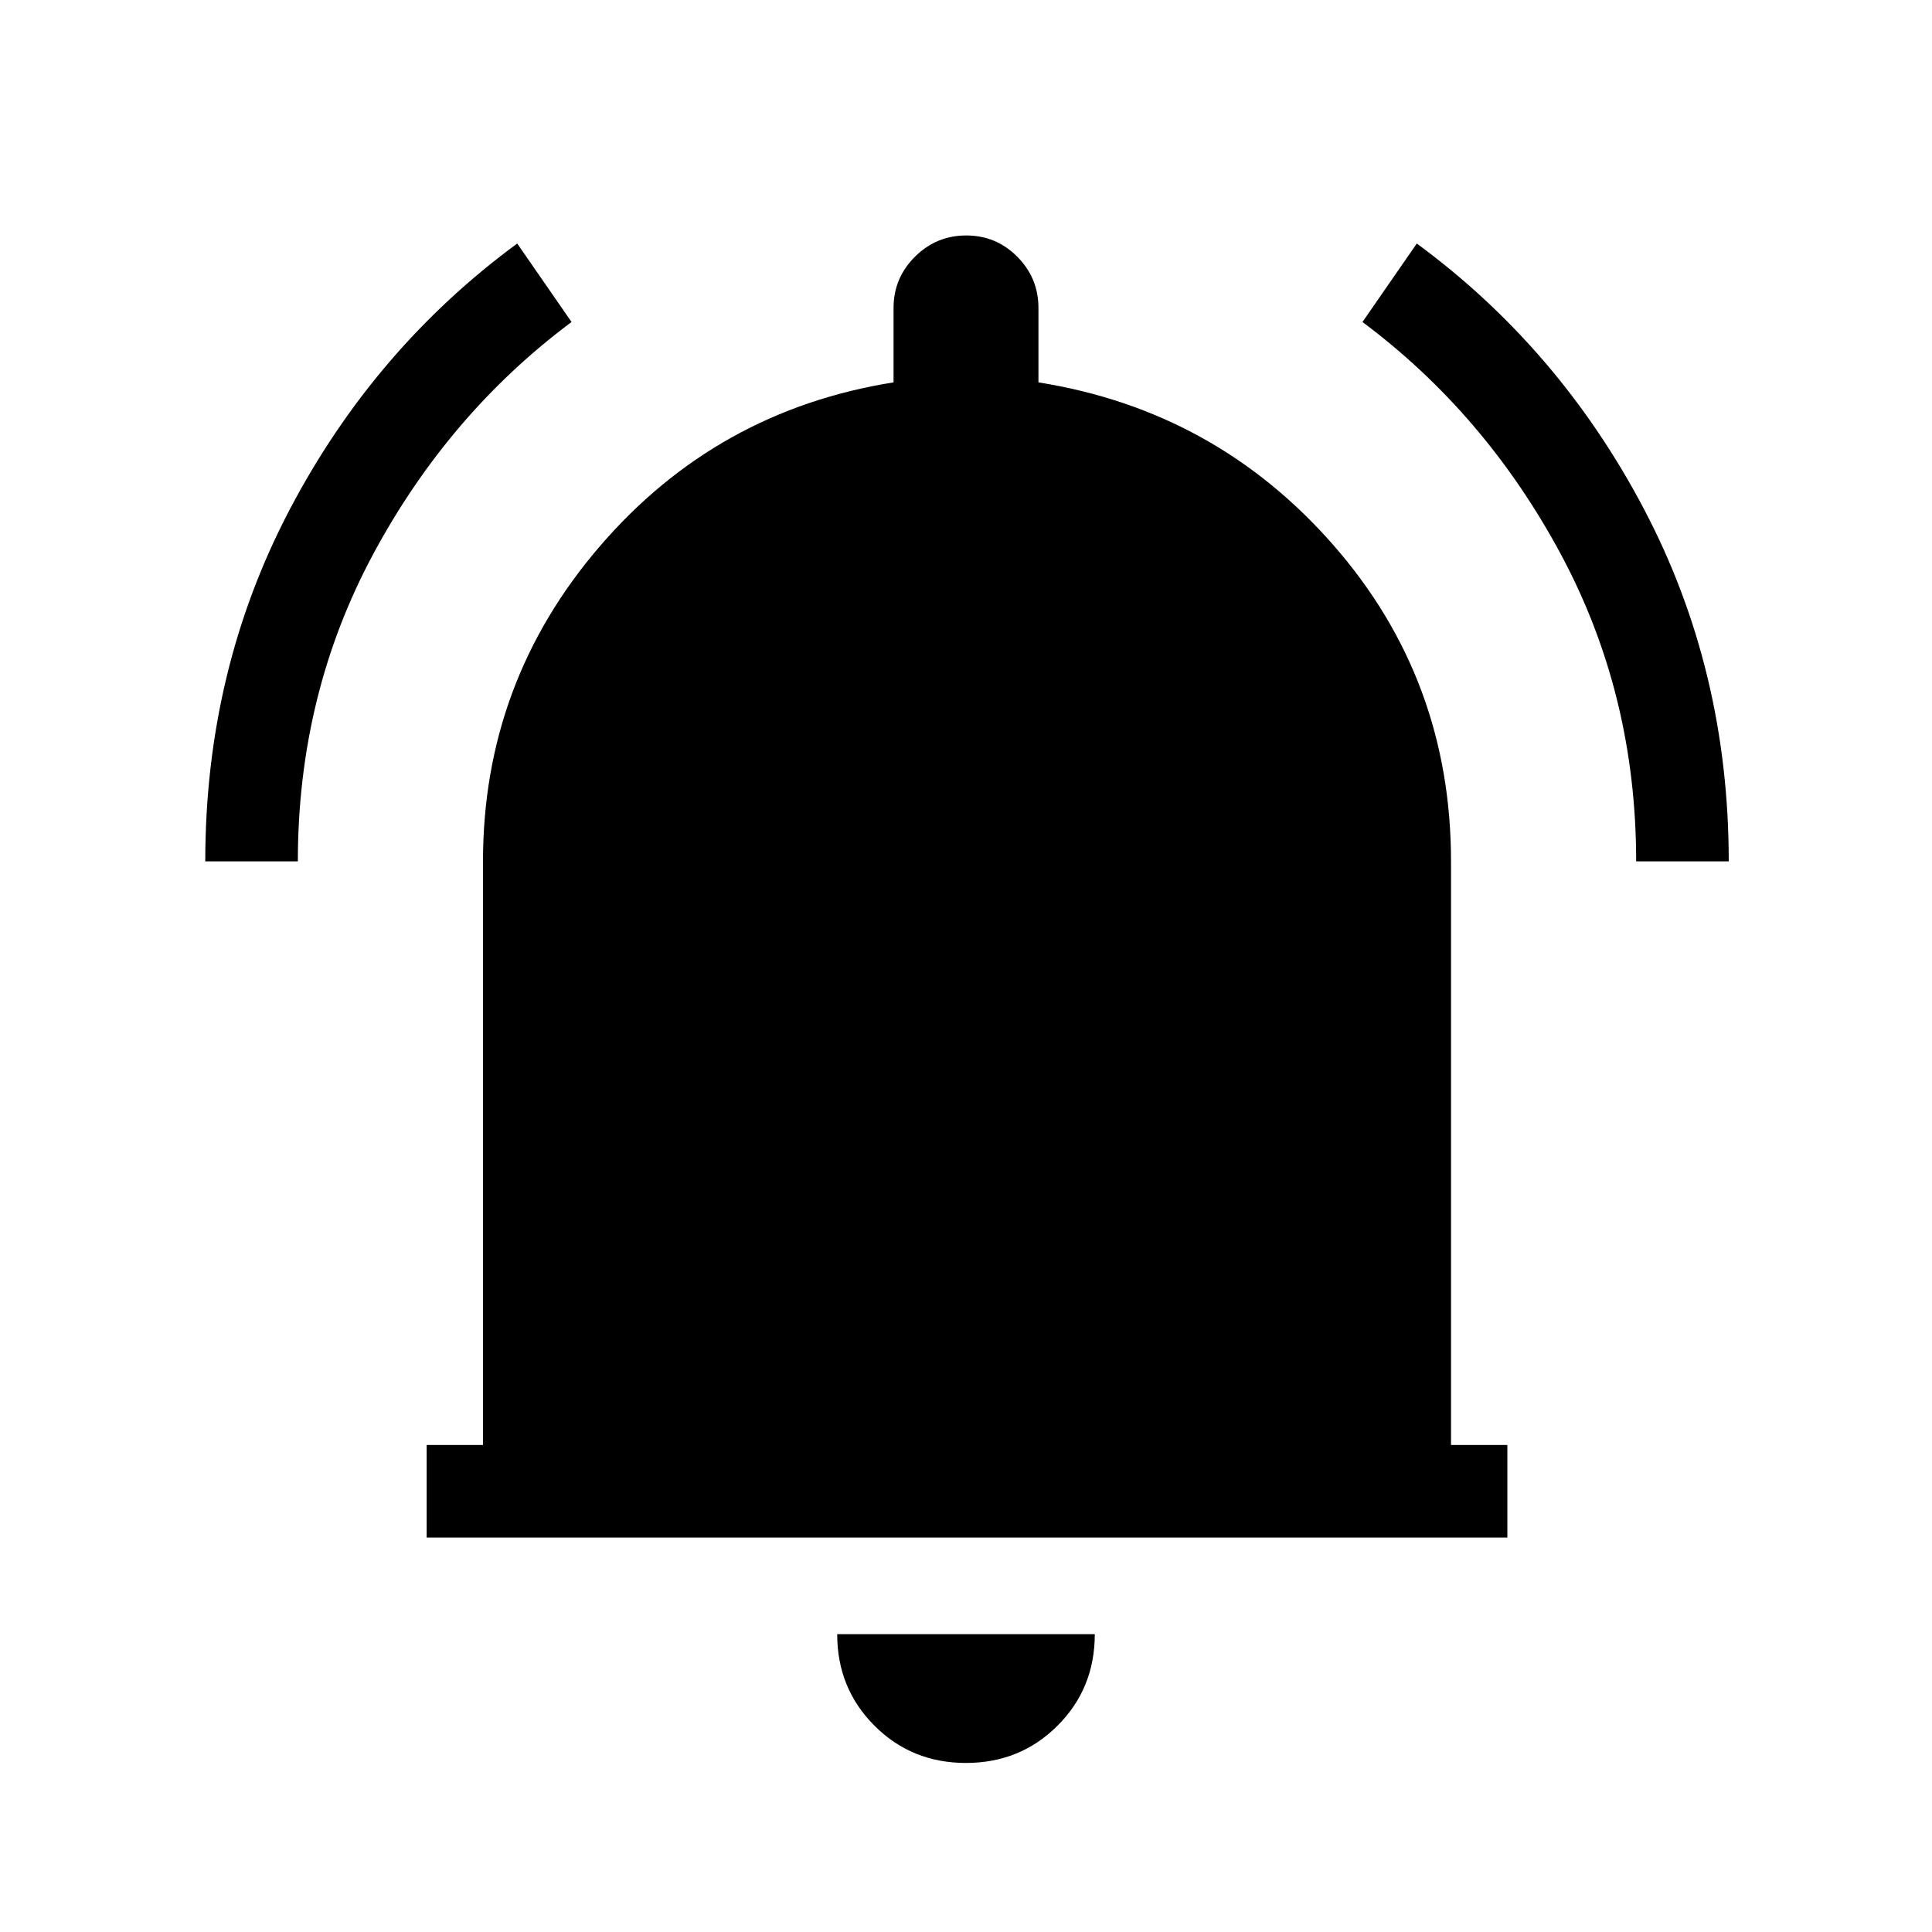 <svg xmlns="http://www.w3.org/2000/svg" height="20" viewBox="0 -960 960 960" width="20"><path d="M212-196v-46h28v-290q0-89 58-156.5T444-770v-37q0-14.83 10.62-25.42Q465.24-843 480.12-843t25.38 10.58Q516-821.83 516-807v37q88 14 146.5 80.8T721-532v290h28v46H212ZM479.96-84Q453-84 434.5-102.53 416-121.05 416-148h128q0 27-18.54 45.5Q506.93-84 479.96-84ZM102-532q0-95 42.01-174.91T257-839l27 39q-60.95 45.43-98.48 115.19Q148-615.06 148-532h-46Zm711 0q0-83-37.52-152.78Q737.95-754.55 677-800l27-39q70.98 52.2 112.99 132.15Q859-626.91 859-532h-46Z"/></svg>